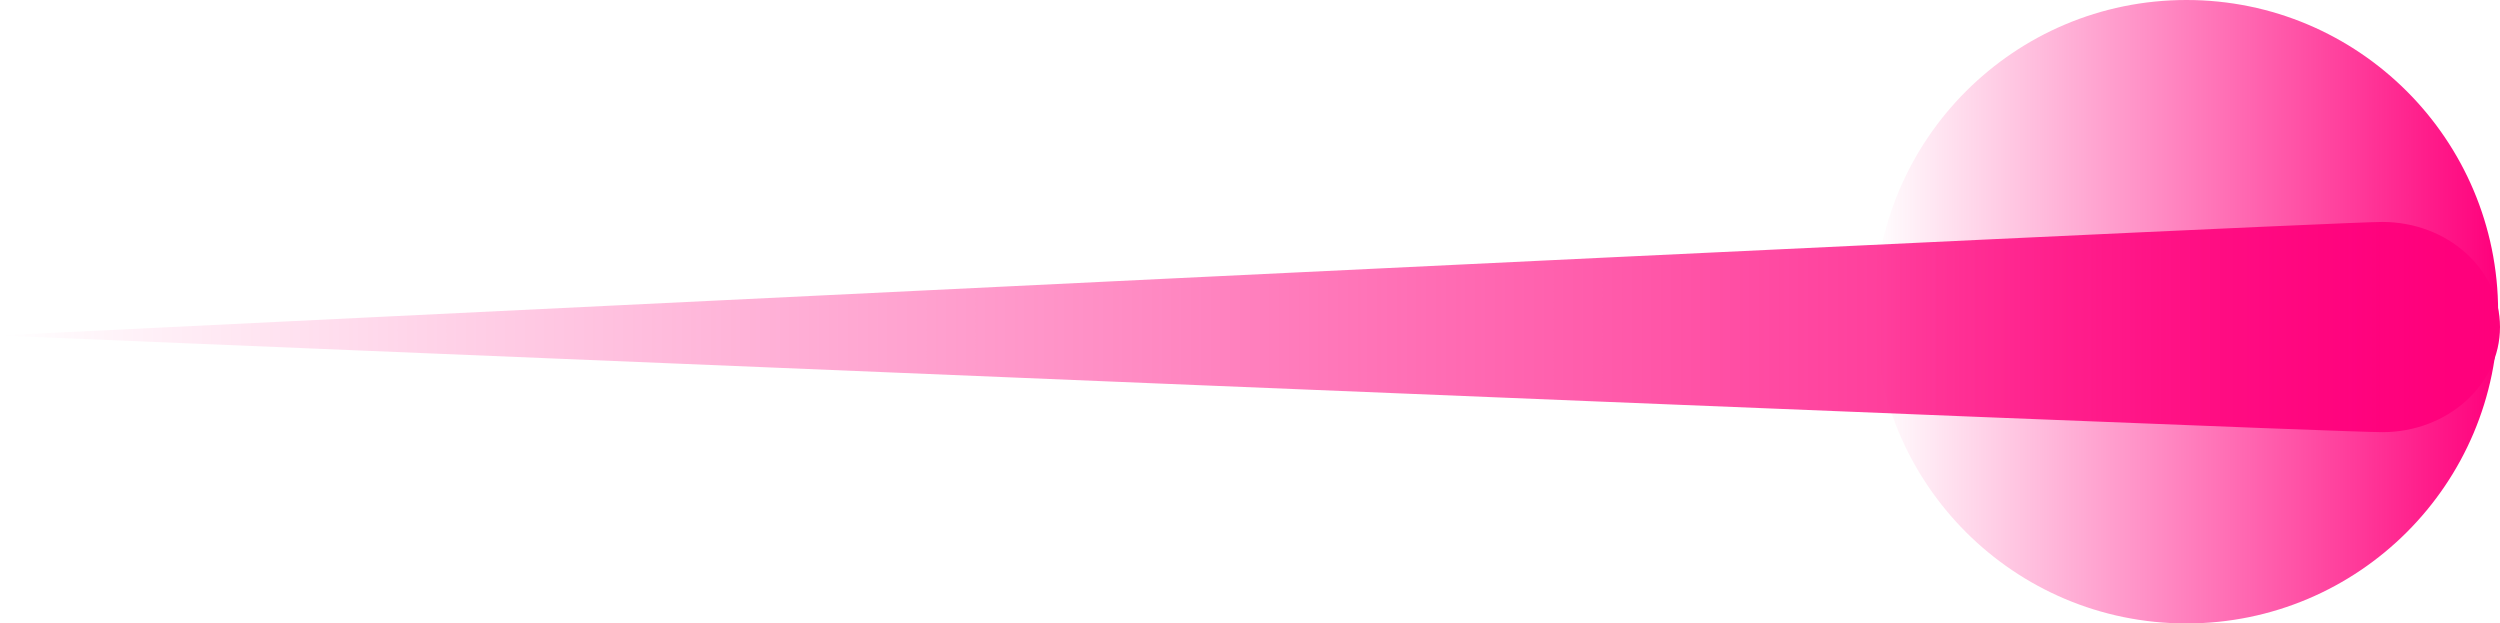 <svg version="1.1" xmlns="http://www.w3.org/2000/svg" xmlns:xlink="http://www.w3.org/1999/xlink" width="20.05" height="5" viewBox="0,0,20.05,5"><defs><linearGradient x1="301.639" y1="180.095" x2="321.689" y2="180.095" gradientUnits="userSpaceOnUse" id="color-1"><stop offset="0" stop-color="#ff007c" stop-opacity="0"/><stop offset="1" stop-color="#ff007c"/></linearGradient><linearGradient x1="316.674" y1="179.973" x2="321.674" y2="179.973" gradientUnits="userSpaceOnUse" id="color-2"><stop offset="0" stop-color="#ff007c" stop-opacity="0"/><stop offset="1" stop-color="#ff007c"/></linearGradient></defs><g transform="translate(-301.639,-177.473)"><g data-paper-data="{&quot;isPaintingLayer&quot;:true}" fill-rule="nonzero" stroke="none" stroke-width="0.5" stroke-linecap="butt" stroke-linejoin="miter" stroke-miterlimit="10" stroke-dasharray="" stroke-dashoffset="0" style="mix-blend-mode: normal"><path d="M301.639,180.163c0,0 18.585,-0.91 19.106,-0.91c0.521,0 0.944,0.377 0.944,0.843c0,0.465 -0.423,0.843 -0.944,0.843c-0.521,0 -19.106,-0.775 -19.106,-0.775z" fill="url(#color-1)"/><path d="M316.674,179.973c0,-1.381 1.119,-2.5 2.5,-2.5c1.381,0 2.5,1.119 2.5,2.5c0,1.381 -1.119,2.5 -2.5,2.5c-1.381,0 -2.5,-1.119 -2.5,-2.5z" fill="url(#color-2)"/></g></g></svg>